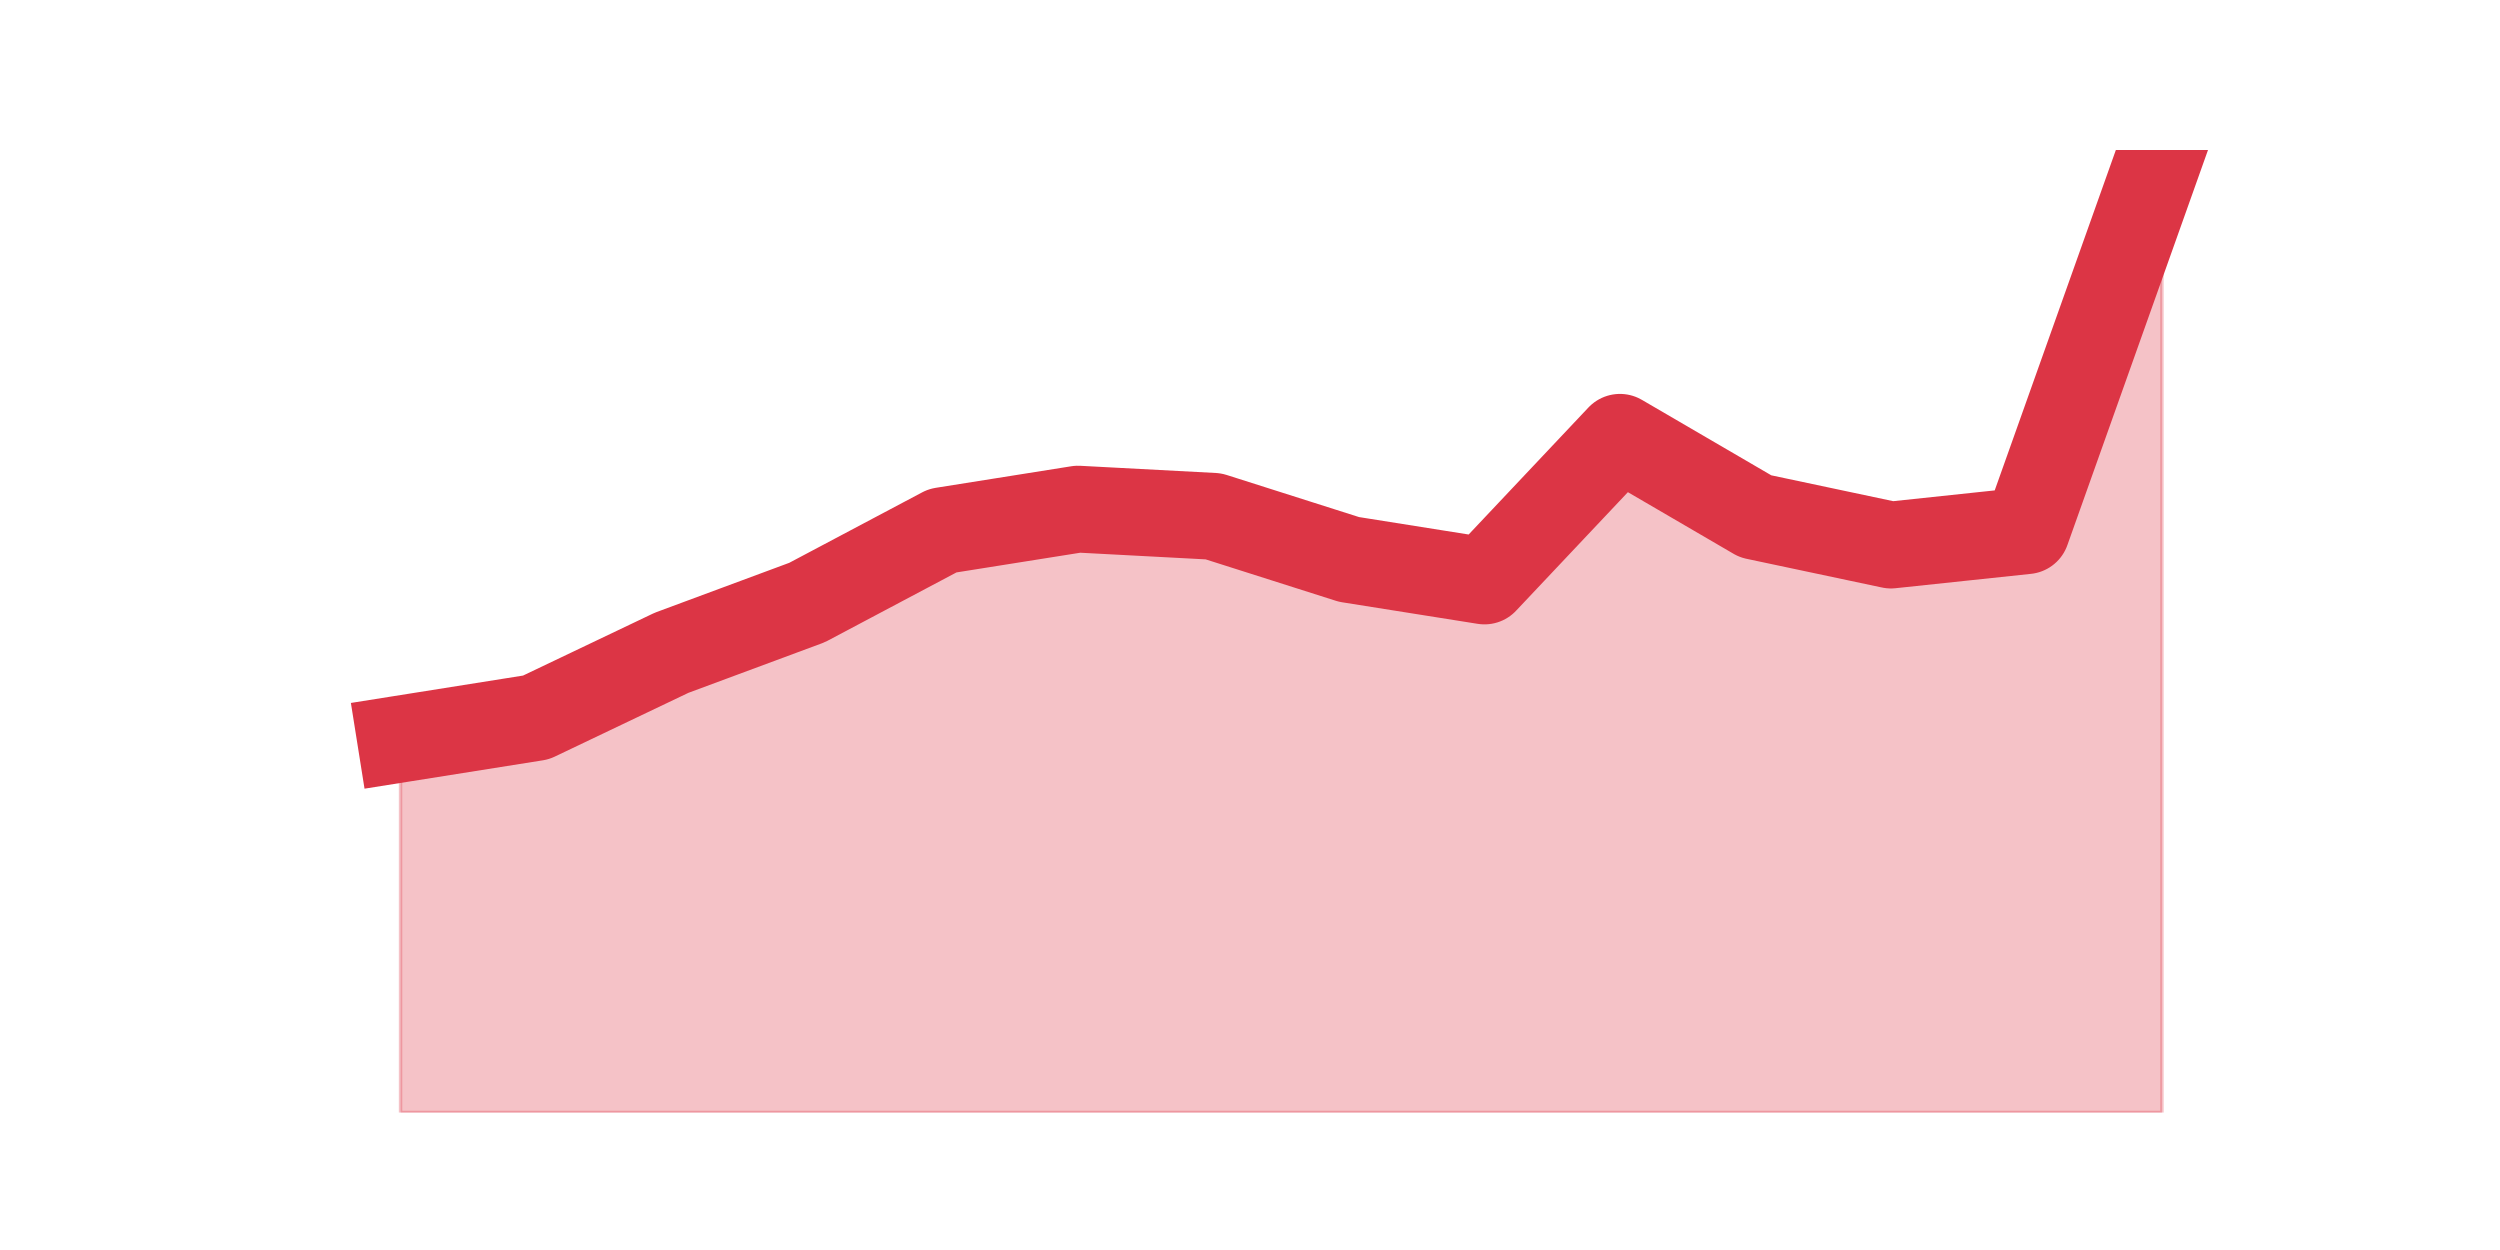<?xml version="1.0" encoding="utf-8" standalone="no"?>
<!DOCTYPE svg PUBLIC "-//W3C//DTD SVG 1.1//EN"
  "http://www.w3.org/Graphics/SVG/1.1/DTD/svg11.dtd">
<svg height="360pt" version="1.1" viewBox="0 0 720 360" width="720pt" xmlns="http://www.w3.org/2000/svg" xmlns:xlink="http://www.w3.org/1999/xlink">
 <defs>
  <style type="text/css">*{stroke-linecap:butt;stroke-linejoin:round;}</style>
 </defs>
 <g id="figure_1">
  <g id="patch_1">
   <path d="M 0 360 
L 720 360 
L 720 0 
L 0 0 
z
" style="fill:none;"/>
  </g>
  <g id="axes_1">
   <g id="matplotlib.axis_1"/>
   <g id="matplotlib.axis_2"/>
   <g id="PolyCollection_1">
    <defs>
     <path d="M 115.364 -147.17 
L 115.364 -39.6 
L 154.385 -39.6 
L 193.406 -39.6 
L 232.427 -39.6 
L 271.448 -39.6 
L 310.469 -39.6 
L 349.49 -39.6 
L 388.51 -39.6 
L 427.531 -39.6 
L 466.552 -39.6 
L 505.573 -39.6 
L 544.594 -39.6 
L 583.615 -39.6 
L 622.636 -39.6 
L 622.636 -316.8 
L 622.636 -316.8 
L 583.615 -207.161 
L 544.594 -203.024 
L 505.573 -211.299 
L 466.552 -234.054 
L 427.531 -192.681 
L 388.51 -198.887 
L 349.49 -211.299 
L 310.469 -213.367 
L 271.448 -207.161 
L 232.427 -186.475 
L 193.406 -171.994 
L 154.385 -153.376 
L 115.364 -147.17 
z
" id="me837e0398e" style="stroke:#dc3545;stroke-opacity:0.3;"/>
    </defs>
    <g clip-path="url(#p3af15164e1)">
     <use style="fill:#dc3545;fill-opacity:0.3;stroke:#dc3545;stroke-opacity:0.3;" x="0" xlink:href="#me837e0398e" y="360"/>
    </g>
   </g>
   <g id="line2d_1">
    <path clip-path="url(#p3af15164e1)" d="M 115.364 212.83 
L 154.385 206.624 
L 193.406 188.006 
L 232.427 173.525 
L 271.448 152.839 
L 310.469 146.633 
L 349.49 148.701 
L 388.51 161.113 
L 427.531 167.319 
L 466.552 125.946 
L 505.573 148.701 
L 544.594 156.976 
L 583.615 152.839 
L 622.636 43.2 
" style="fill:none;stroke:#dc3545;stroke-linecap:square;stroke-width:25;"/>
   </g>
  </g>
 </g>
 <defs>
  <clipPath id="p3af15164e1">
   <rect height="277.2" width="558" x="90" y="43.2"/>
  </clipPath>
 </defs>
</svg>
